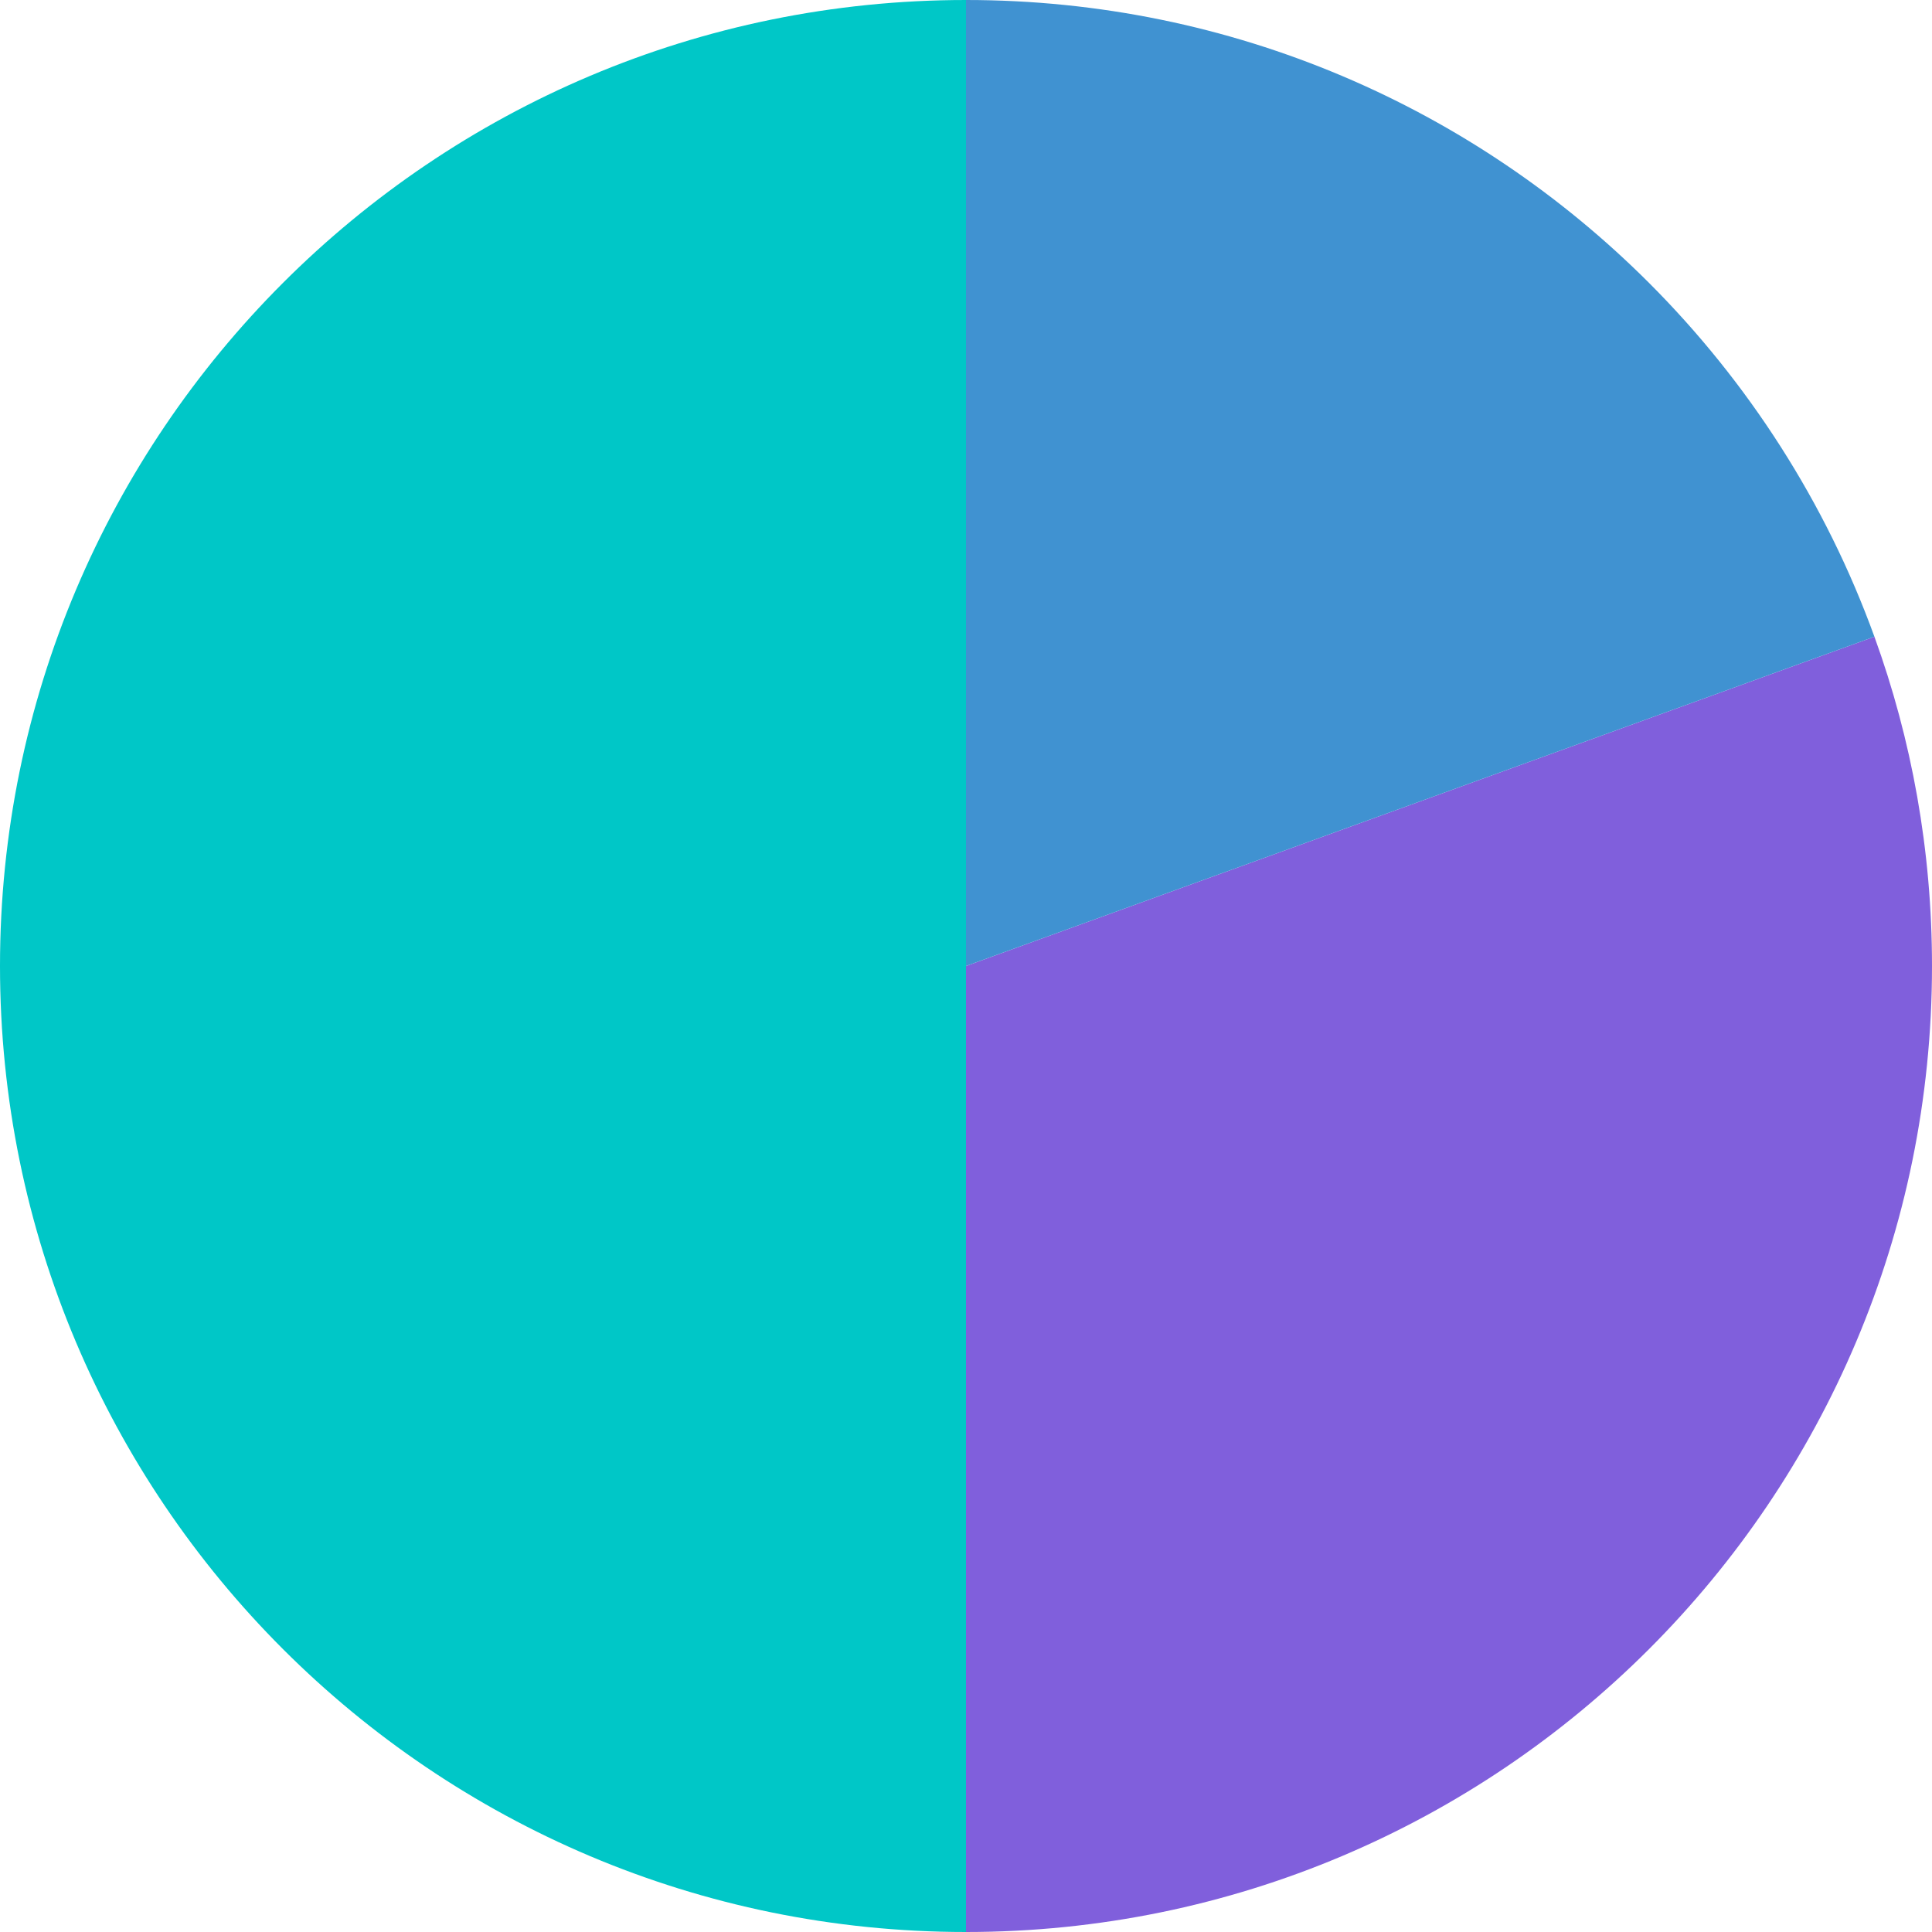 <svg width="440" height="440" viewBox="0 0 440 440" fill="none" xmlns="http://www.w3.org/2000/svg">
<path d="M0 220C0 341.503 98.497 440 220 440V220V0C98.497 0 0 98.497 0 220Z" fill="#00C7C7"/>
<path d="M220 440C341.503 440 440 341.503 440 220C440 193.663 435.372 168.406 426.885 145L220 220V440Z" fill="#805FDC"/>
<path d="M220 0V220L426.885 145C415.795 114.415 398.116 86.989 375.564 64.436C335.751 24.624 280.751 0 220 0Z" fill="#4092D1"/>
</svg>
